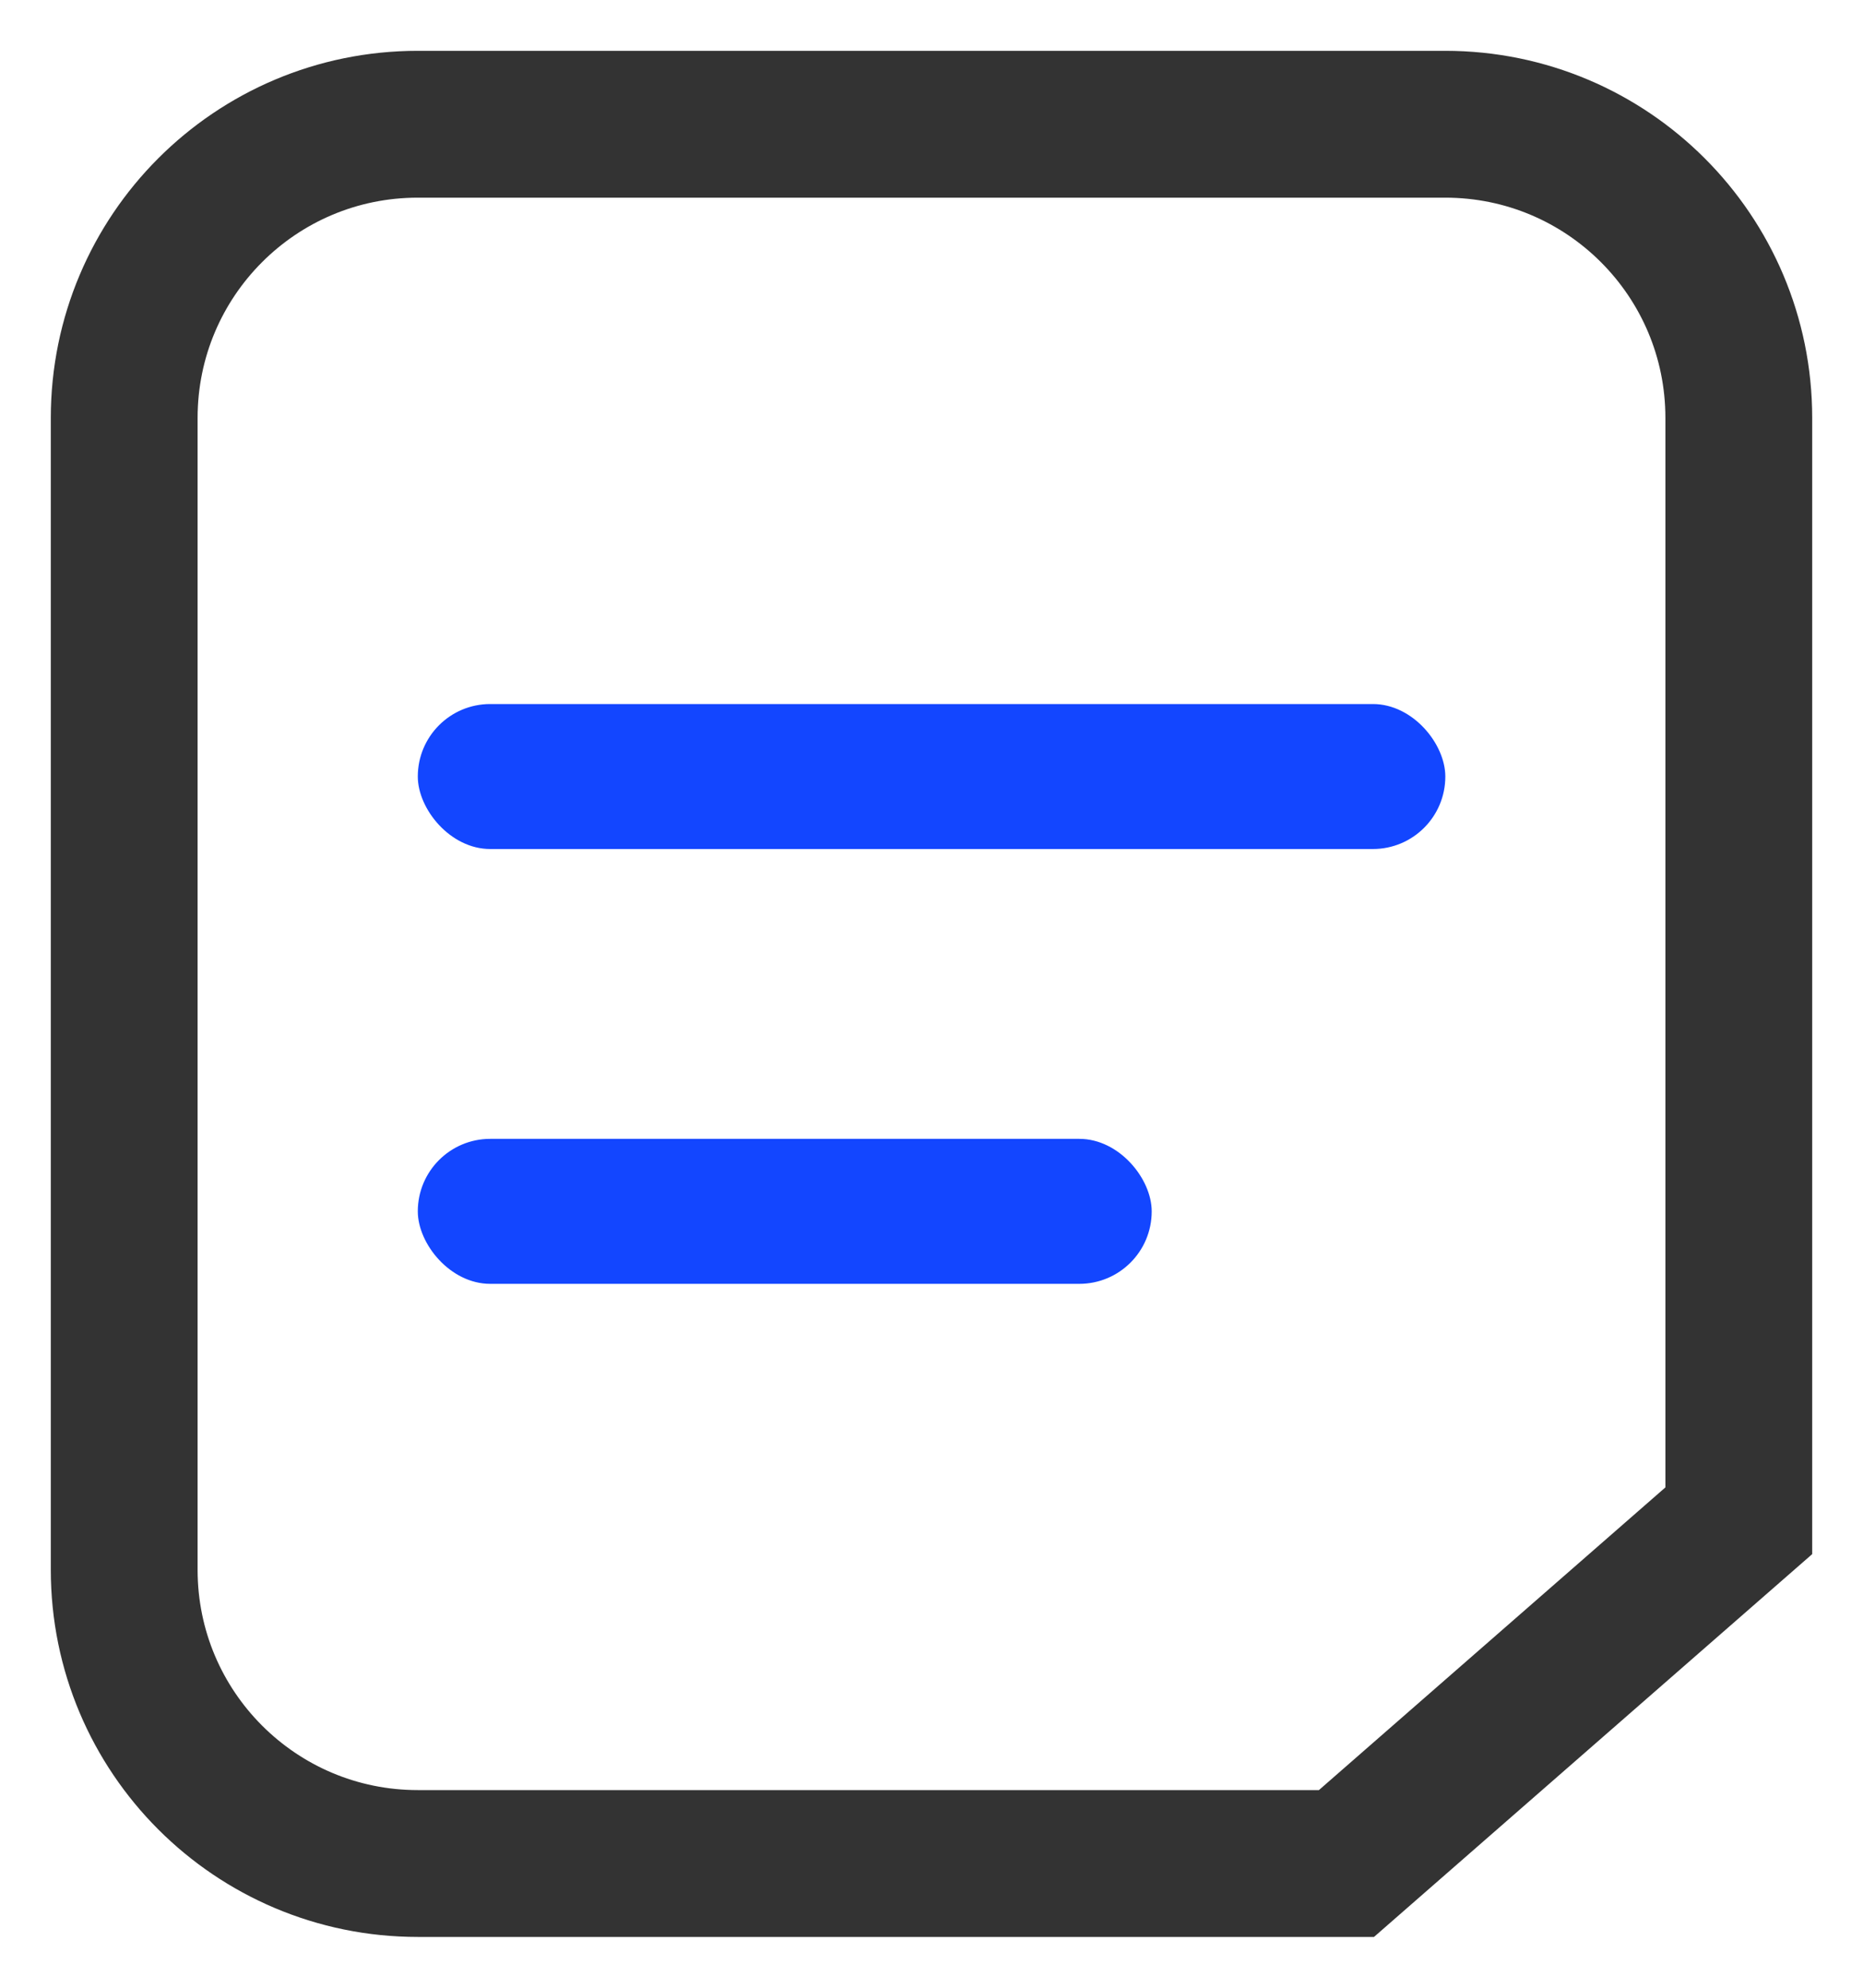 <svg viewBox="0 0 15 16" version="1.1" xmlns="http://www.w3.org/2000/svg">
  <g id="for-T" stroke="none" stroke-width="1" fill="none" fill-rule="evenodd">
    <path
      d="M3.364,1 L11.636,1 C12.942,1 14,2.058 14,3.364 L14,12.241 L14,12.241 L10.841,15 L3.364,15 C2.058,15 1,13.942 1,12.636 L1,3.364 C1,2.058 2.058,1 3.364,1 Z"
      id="rect" stroke="#333333" stroke-width="1.182"/>
    <rect id="rect" fill="#1346FF" x="3.364" y="5.667" width="8.273" height="1.167"
          rx="0.583"/>
    <rect id="rect-3" fill="#1346FF" x="3.364" y="9.167" width="5.909" height="1.167"
          rx="0.583"/>

  </g>
</svg>
